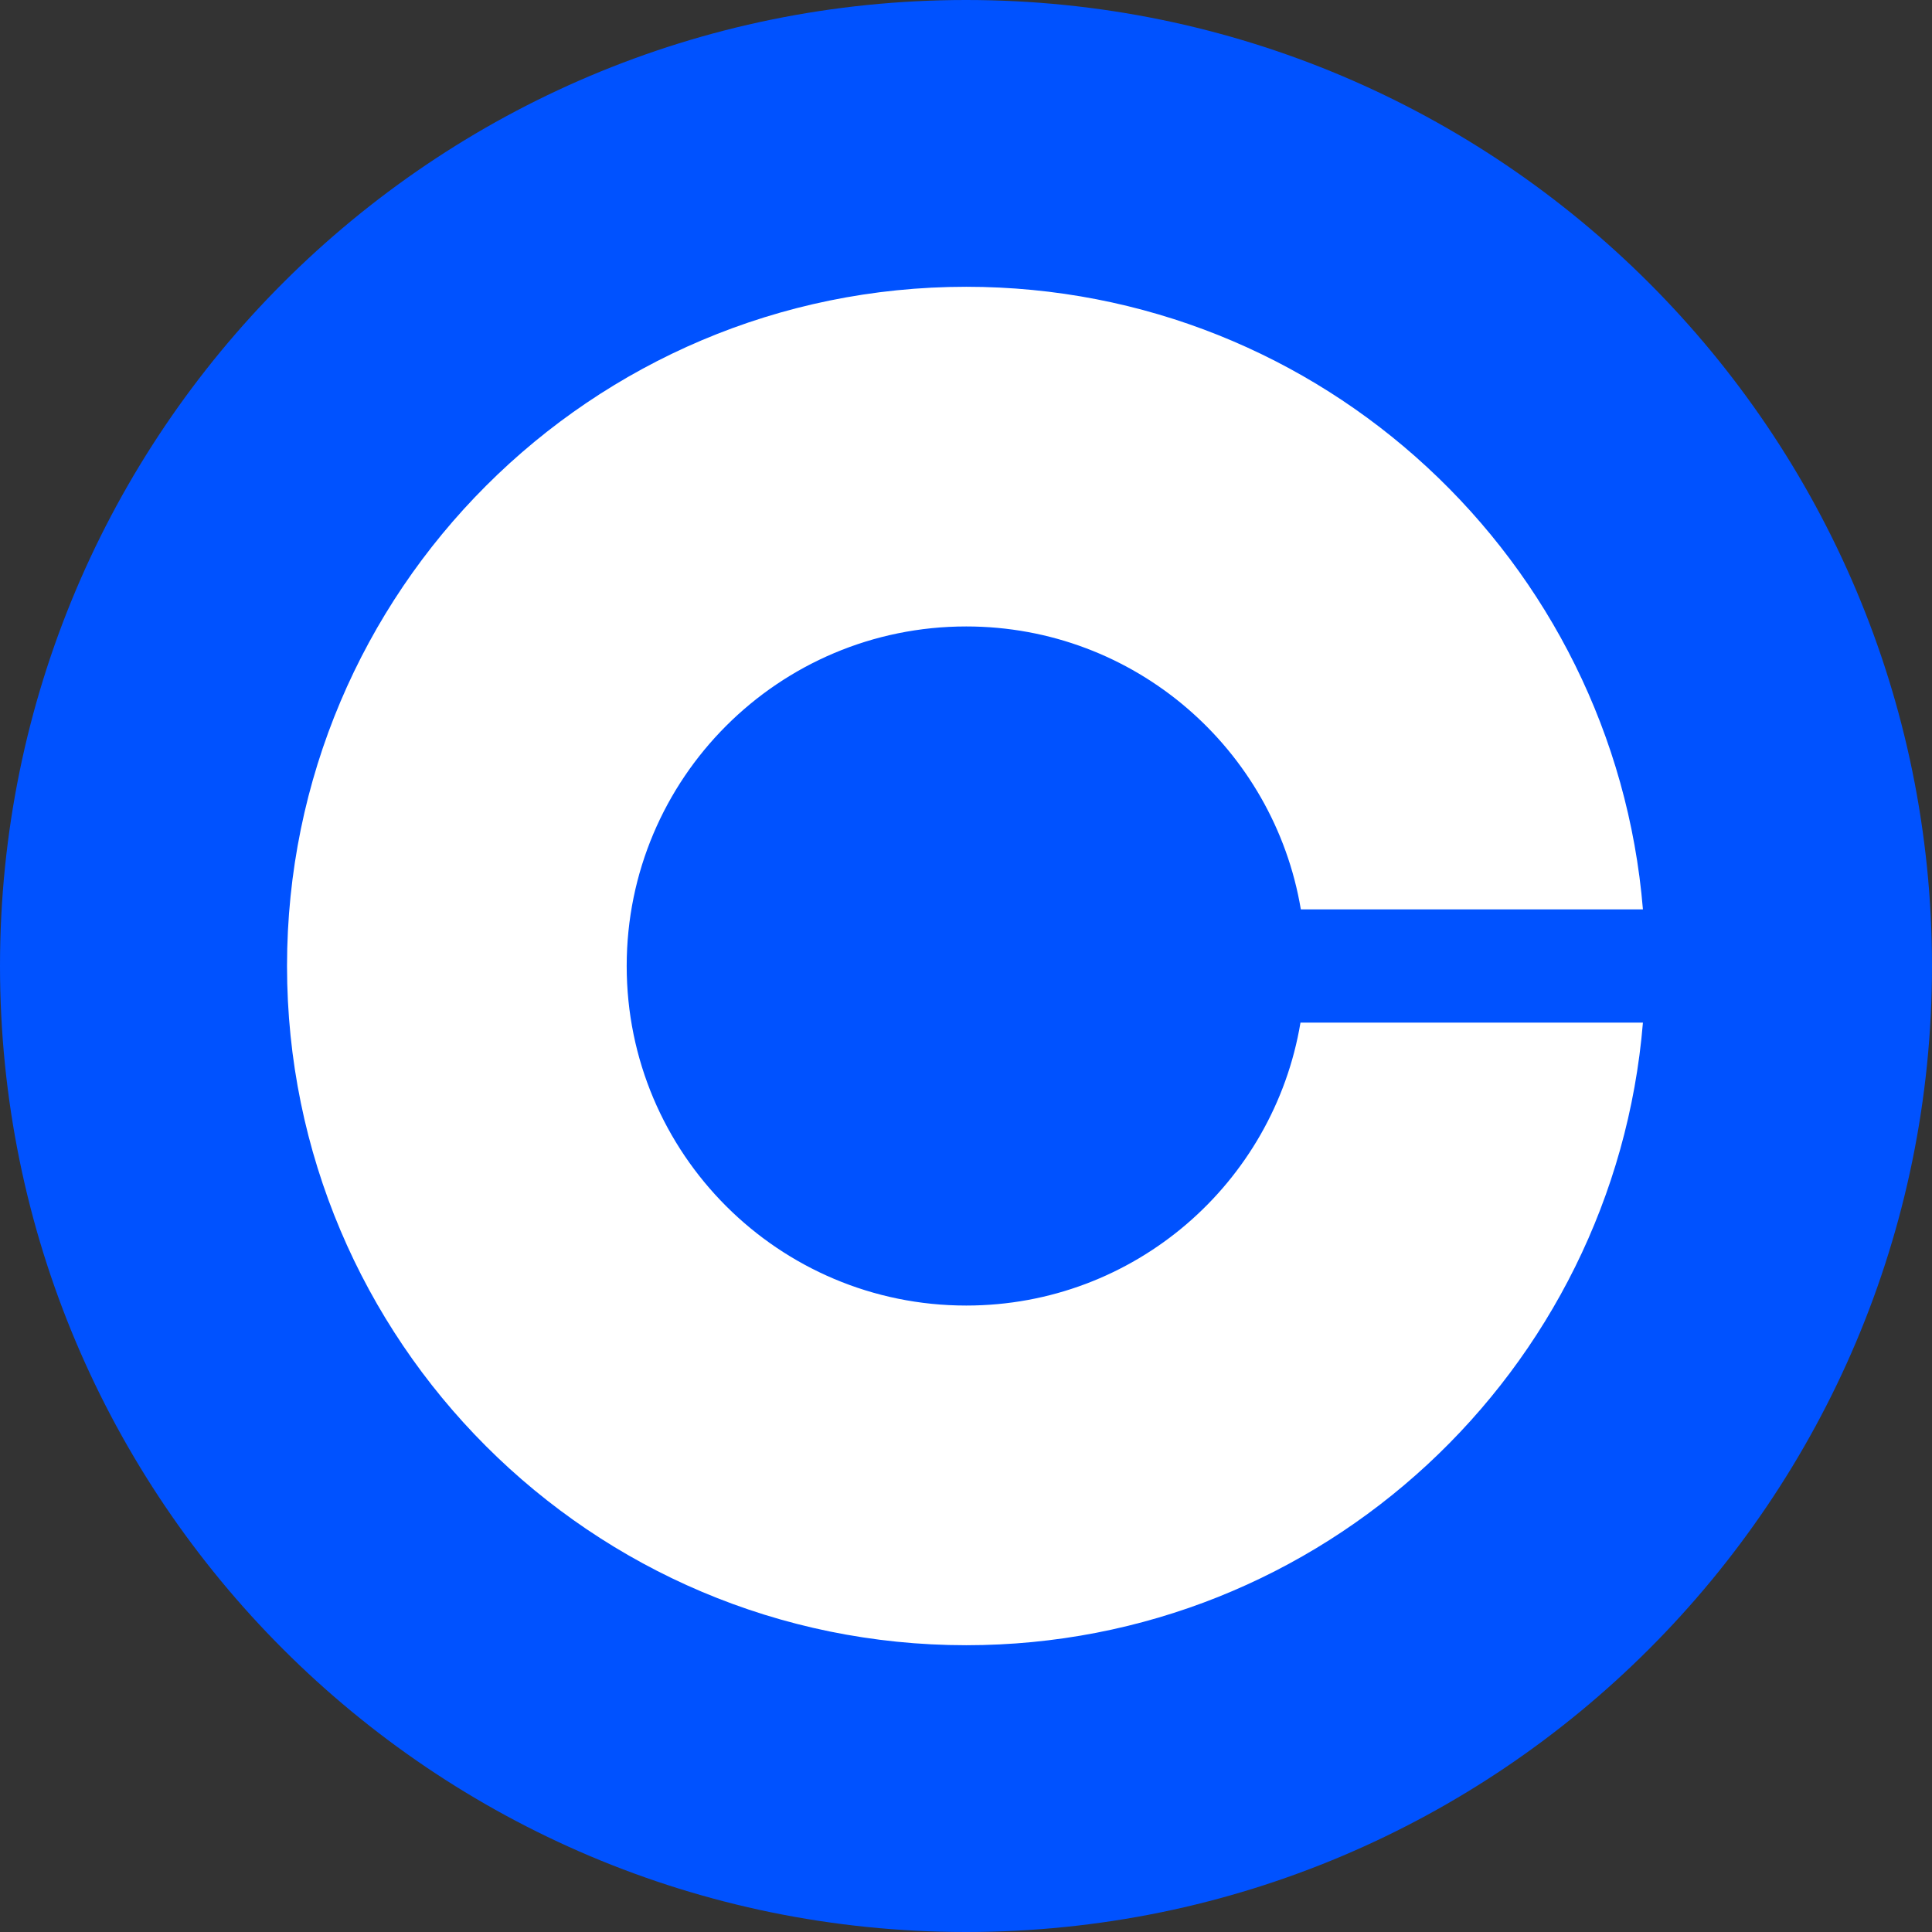 <svg width="16" height="16" viewBox="0 0 16 16" fill="none" xmlns="http://www.w3.org/2000/svg">
<rect x="0" y="0" width="16" height="16" fill="#333333" stroke="none"/>
<path d="M16 8C16 3.582 12.418 0 8 0C3.582 0 0 3.582 0 8C0 12.418 3.582 16 8 16C12.418 16 16 12.418 16 8Z" fill="#0052FF"/>
<path d="M8.002 10.812C6.449 10.812 5.19 9.554 5.19 8C5.19 6.446 6.449 5.188 8.002 5.188C9.395 5.188 10.55 6.202 10.773 7.531H13.606C13.367 4.644 10.951 2.375 8.002 2.375C4.897 2.375 2.377 4.895 2.377 8C2.377 11.105 4.897 13.625 8.002 13.625C10.951 13.625 13.367 11.356 13.606 8.469H10.77C10.548 9.798 9.395 10.812 8.002 10.812Z" fill="white"/>
</svg>
